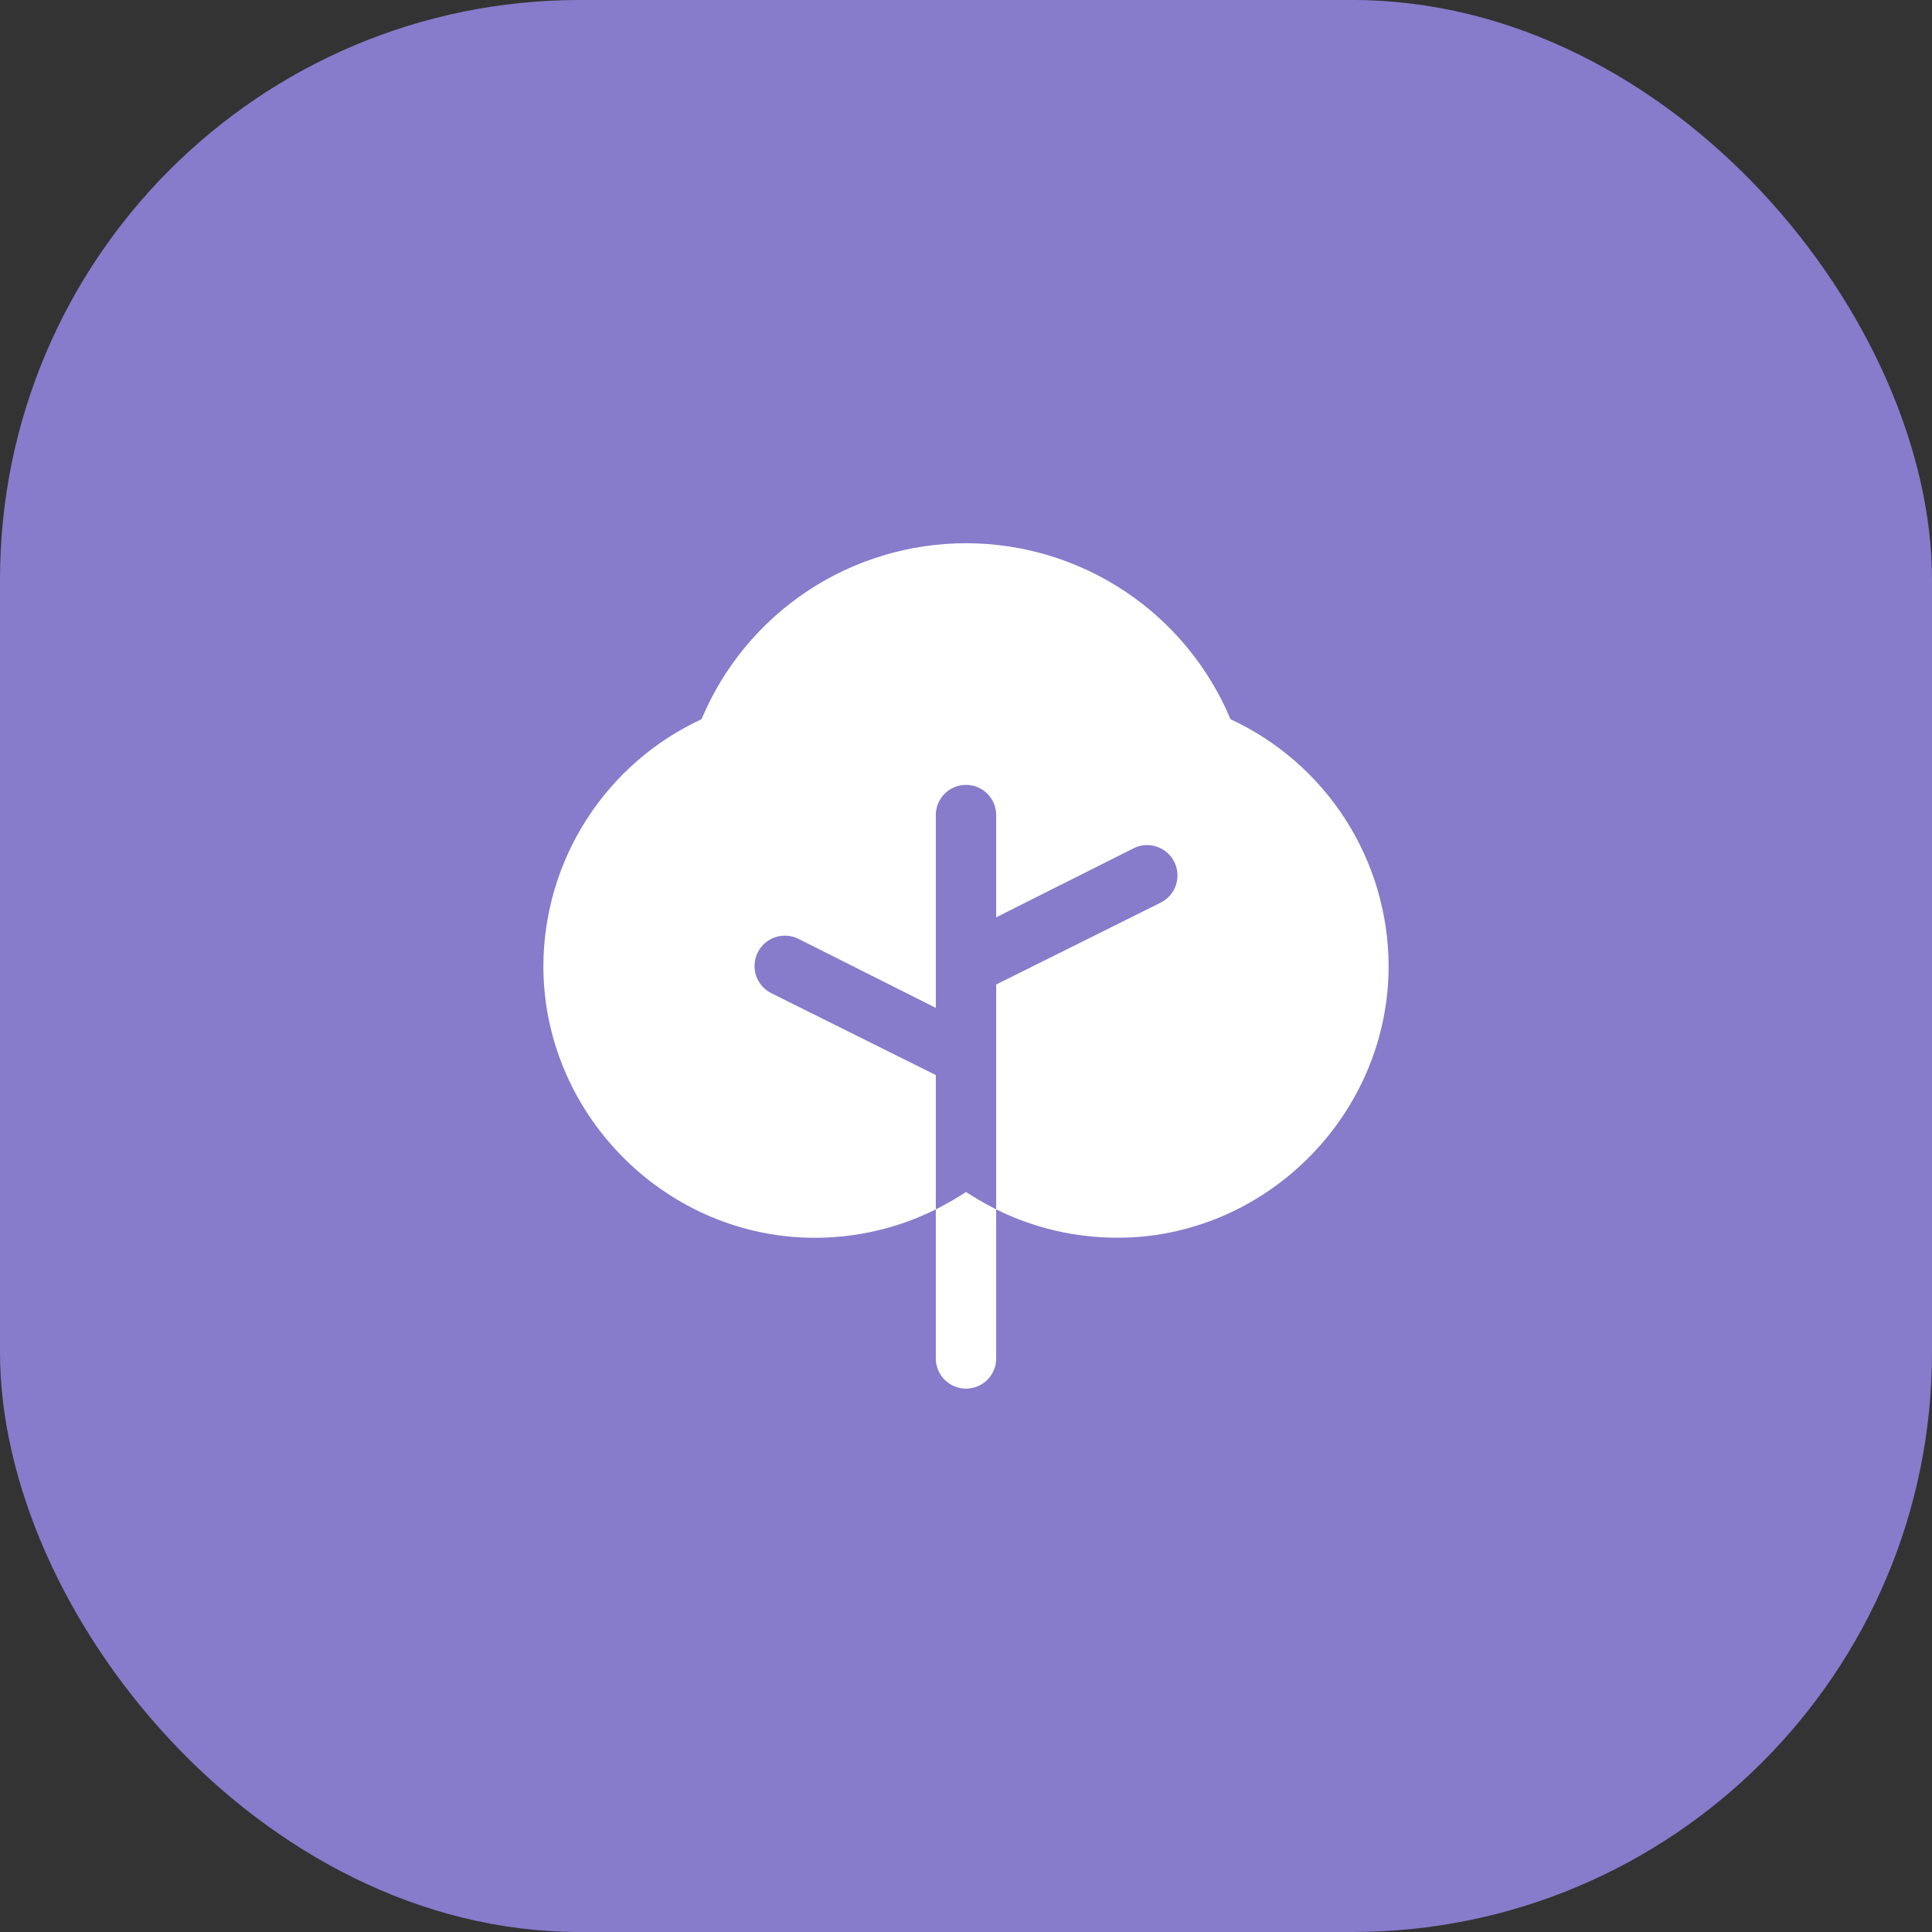 <svg width="40" height="40" viewBox="0 0 40 40" fill="none" xmlns="http://www.w3.org/2000/svg">
<rect x="0" y="0" width="40" height="40" fill="#333333" stroke="none"/>
<rect width="40" height="40" rx="12" fill="#877BCB"/>
<path d="M20 24.68C19.798 24.81 19.589 24.93 19.375 25.039V28.125C19.375 28.291 19.441 28.45 19.558 28.567C19.675 28.684 19.834 28.75 20 28.75C20.166 28.75 20.325 28.684 20.442 28.567C20.559 28.45 20.625 28.291 20.625 28.125V25.039C20.411 24.93 20.202 24.81 20 24.68Z" fill="white"/>
<path d="M25.477 14.891C25.024 13.811 24.263 12.889 23.289 12.241C22.315 11.593 21.17 11.247 20 11.247C18.83 11.247 17.685 11.593 16.711 12.241C15.737 12.889 14.976 13.811 14.524 14.891C13.551 15.341 12.726 16.06 12.147 16.962C11.567 17.864 11.256 18.912 11.25 19.985C11.242 23.016 13.703 25.547 16.727 25.625C17.644 25.649 18.553 25.448 19.375 25.039V22.258L15.969 20.563C15.82 20.488 15.706 20.357 15.653 20.199C15.627 20.121 15.617 20.038 15.623 19.956C15.629 19.873 15.651 19.793 15.688 19.719C15.725 19.645 15.776 19.579 15.838 19.525C15.9 19.471 15.973 19.43 16.051 19.404C16.209 19.351 16.382 19.363 16.531 19.438L19.375 20.867V16.875C19.375 16.709 19.441 16.55 19.558 16.433C19.675 16.316 19.834 16.25 20 16.25C20.166 16.25 20.325 16.316 20.442 16.433C20.559 16.55 20.625 16.709 20.625 16.875V18.992L23.469 17.563C23.618 17.488 23.791 17.476 23.949 17.529C24.107 17.581 24.238 17.695 24.312 17.844C24.387 17.993 24.399 18.166 24.347 18.324C24.294 18.482 24.18 18.613 24.031 18.688L20.625 20.383V25.039C21.402 25.425 22.258 25.625 23.125 25.625H23.273C26.297 25.547 28.758 23.016 28.75 19.985C28.744 18.912 28.433 17.864 27.854 16.962C27.274 16.06 26.449 15.341 25.477 14.891Z" fill="white"/>
</svg>
